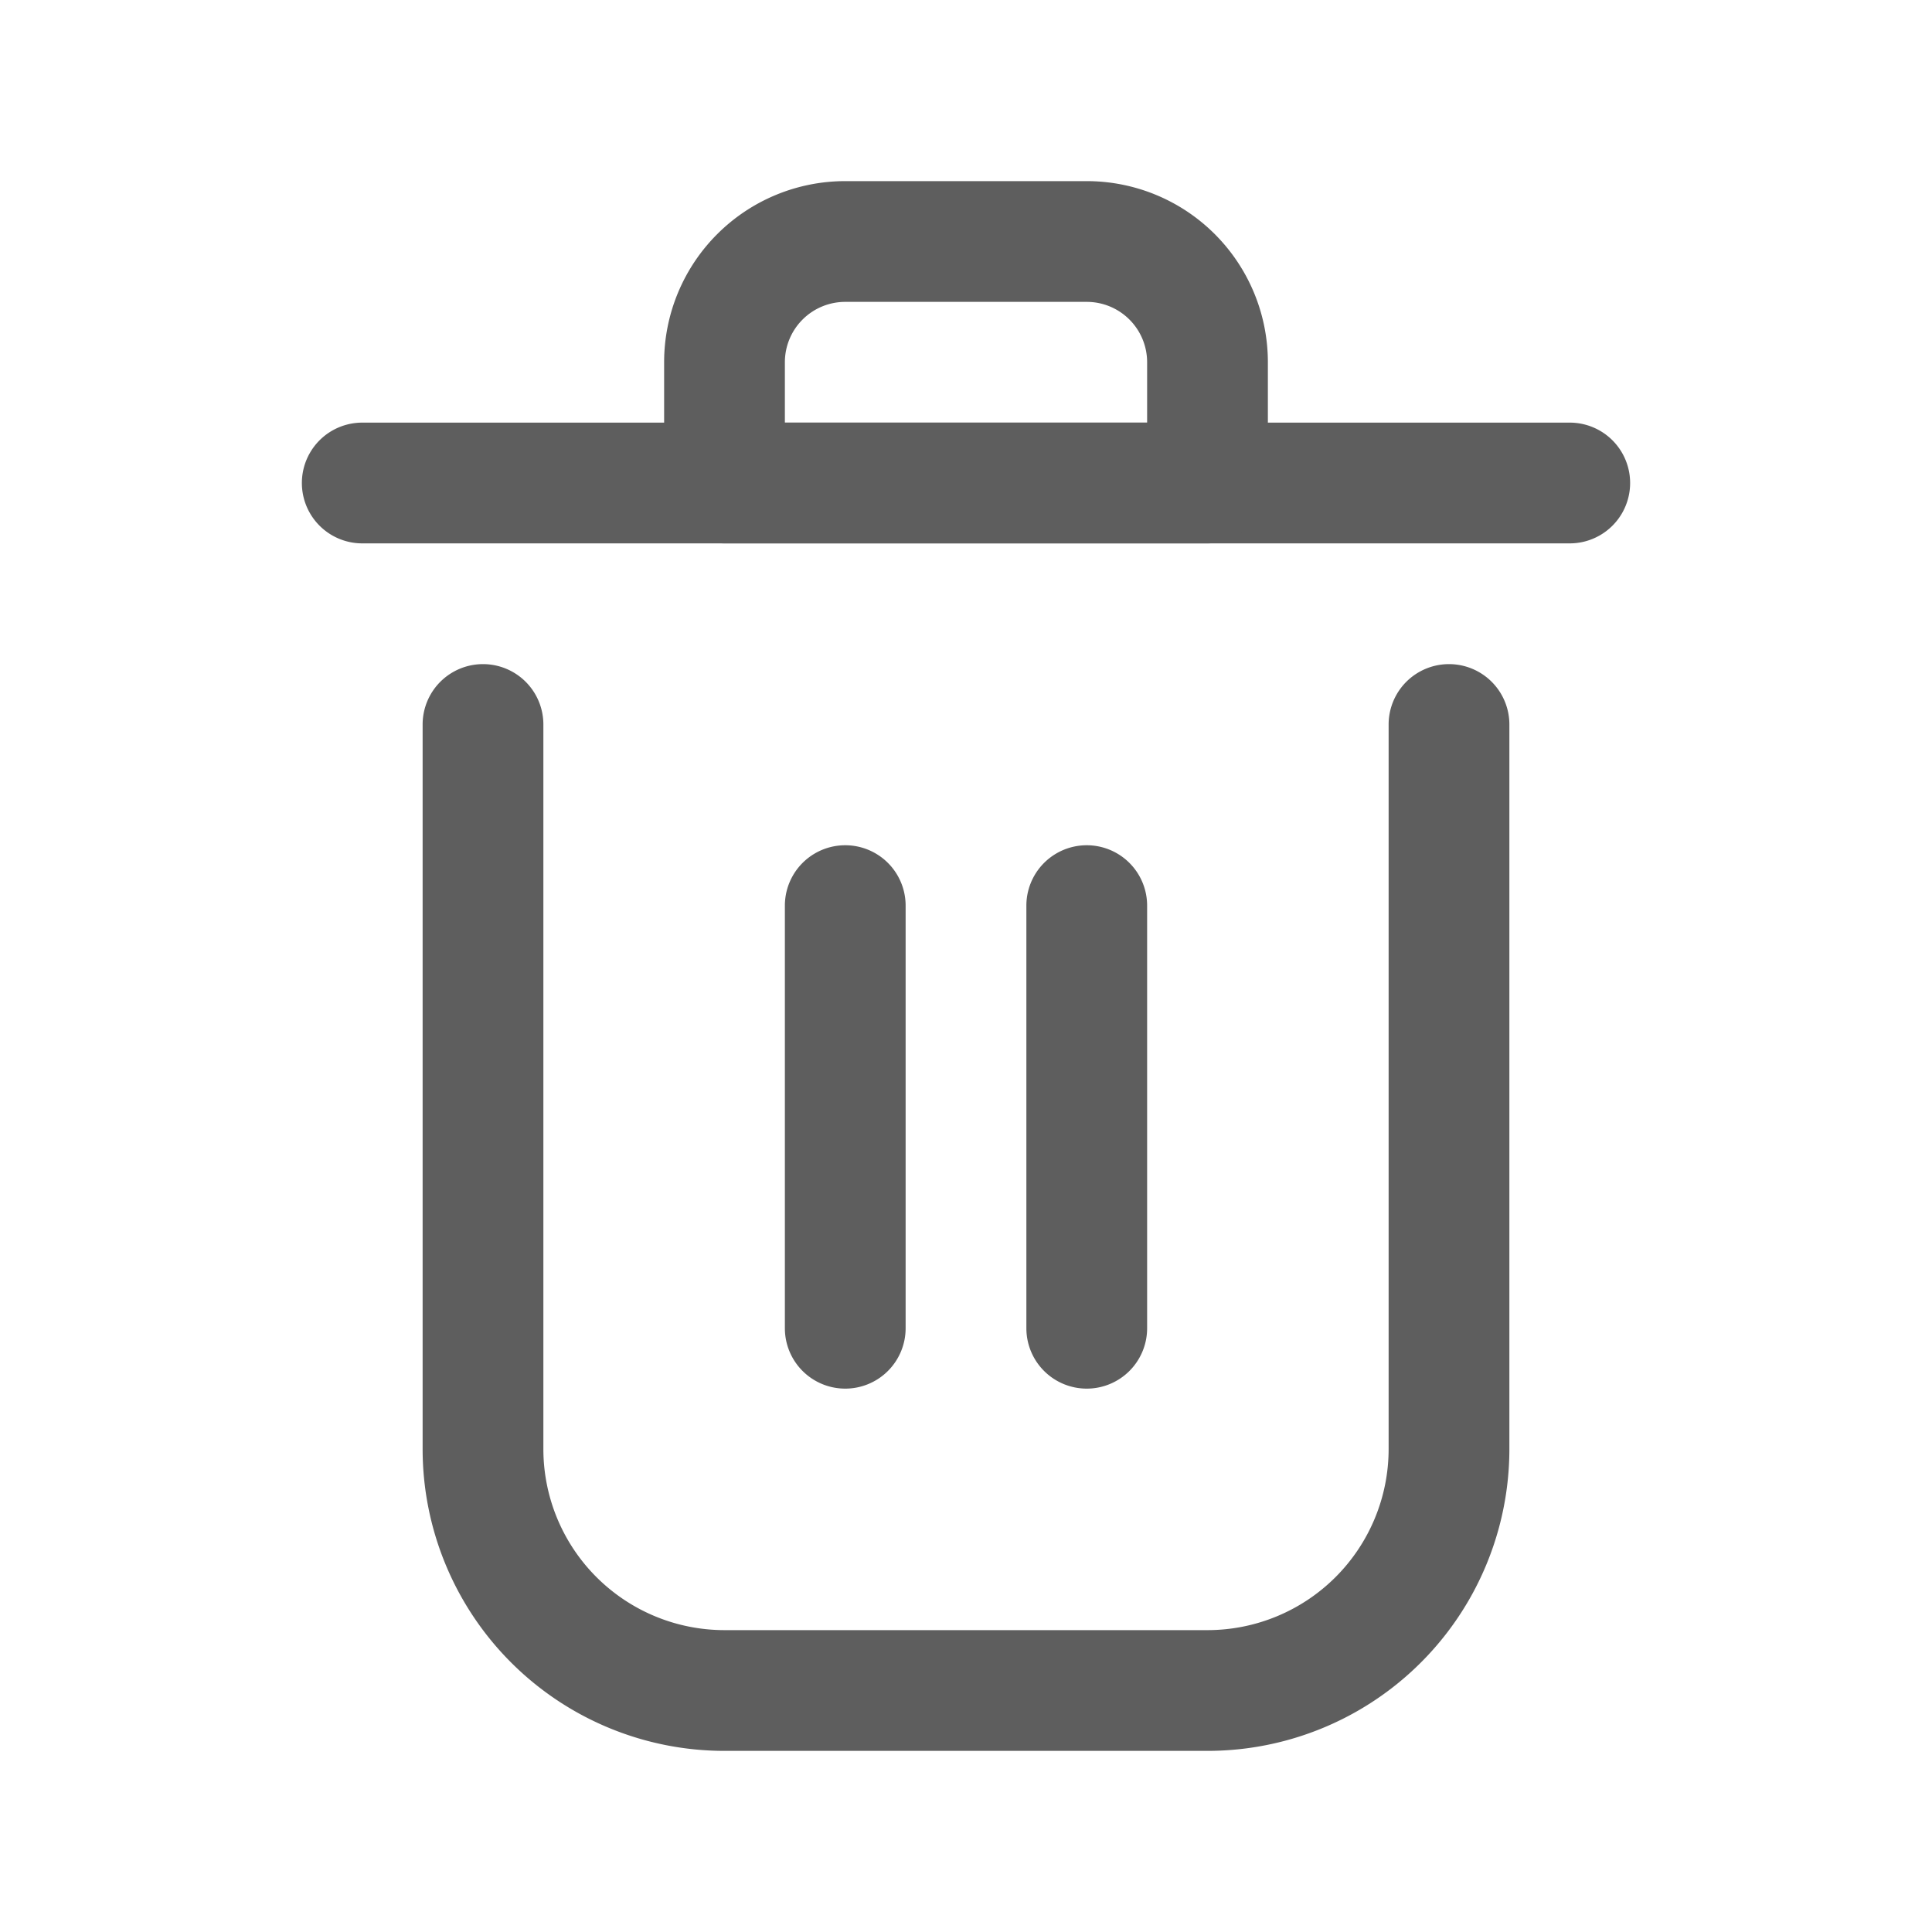 <svg viewBox="0 0 32 32" xmlns="http://www.w3.org/2000/svg"><g data-name="Layer 2"><path d="M20 29h-8a5 5 0 0 1-5-5V12a1 1 0 0 1 2 0v12a3 3 0 0 0 3 3h8a3 3 0 0 0 3-3V12a1 1 0 0 1 2 0v12a5 5 0 0 1-5 5ZM26 9H6a1 1 0 0 1 0-2h20a1 1 0 0 1 0 2Z" fill="#5e5e5e" class="fill-000000"></path><path d="M20 9h-8a1 1 0 0 1-1-1V6a3 3 0 0 1 3-3h4a3 3 0 0 1 3 3v2a1 1 0 0 1-1 1Zm-7-2h6V6a1 1 0 0 0-1-1h-4a1 1 0 0 0-1 1ZM14 23a1 1 0 0 1-1-1v-7a1 1 0 0 1 2 0v7a1 1 0 0 1-1 1ZM18 23a1 1 0 0 1-1-1v-7a1 1 0 0 1 2 0v7a1 1 0 0 1-1 1Z" fill="#5e5e5e" class="fill-000000"></path></g><path d="M0 0h32v32H0z" fill="none"></path></svg>